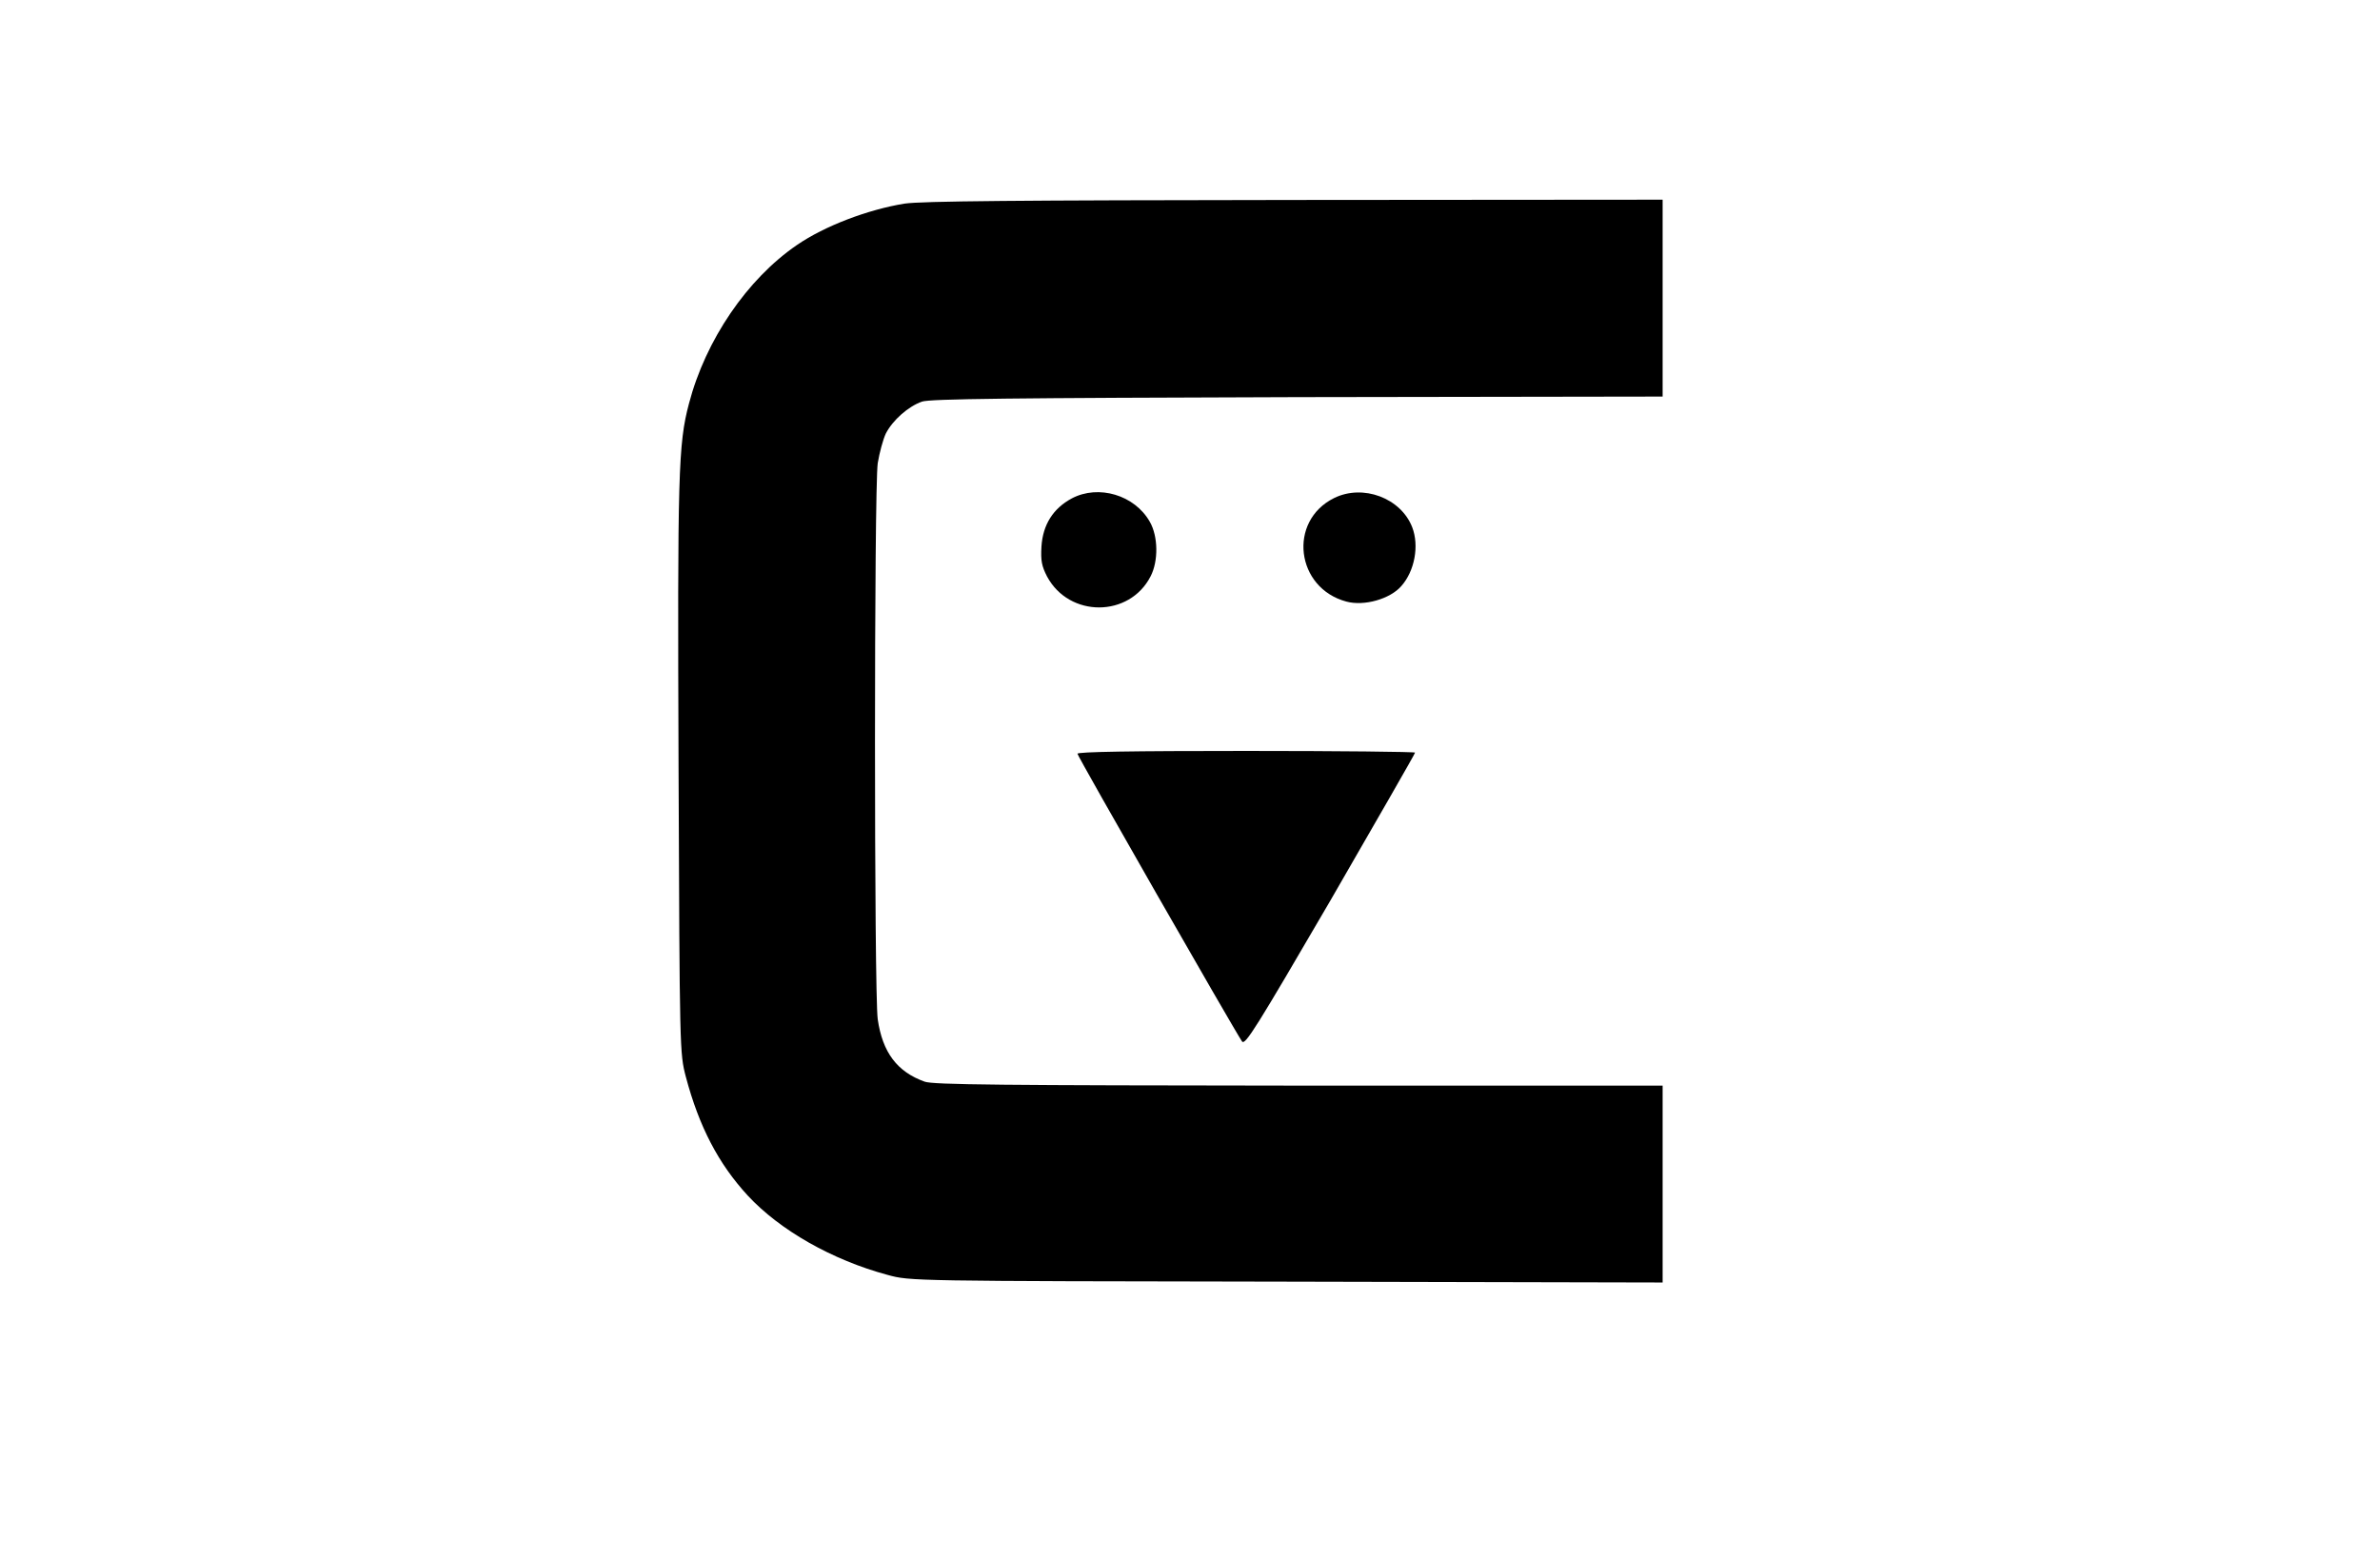 <?xml version="1.0" standalone="no"?>
<!DOCTYPE svg PUBLIC "-//W3C//DTD SVG 20010904//EN"
 "http://www.w3.org/TR/2001/REC-SVG-20010904/DTD/svg10.dtd">
<svg version="1.0" xmlns="http://www.w3.org/2000/svg"
 width="846pt" height="554pt" viewBox="0 0 846 554"
 preserveAspectRatio="xMidYMid meet">

<g transform="translate(0,554) scale(0.1,-0.1)"
fill="#000000" stroke="none">
<path d="M3215 4816 c-129 -21 -283 -79 -382 -147 -177 -121 -325 -338 -384
-564 -38 -143 -41 -247 -37 -1295 4 -1009 4 -1015 26 -1099 47 -177 116 -309
220 -422 114 -123 300 -229 497 -282 80 -22 83 -22 1418 -24 l1337 -3 0 350 0
350 -1292 0 c-1059 1 -1300 3 -1331 14 -98 35 -150 104 -167 222 -13 92 -13
1885 0 1977 6 37 19 85 29 106 25 48 80 96 128 113 30 10 311 13 1336 16
l1297 2 0 350 0 350 -1307 -1 c-992 -1 -1327 -4 -1388 -13z"/>
<path d="M3810 3768 c-67 -36 -103 -94 -108 -171 -3 -51 1 -70 20 -107 79
-147 293 -146 368 1 28 54 27 142 -3 194 -54 95 -182 133 -277 83z"/>
<path d="M4742 3769 c-165 -82 -136 -320 44 -368 63 -17 155 9 195 55 48 54
64 144 39 209 -40 104 -175 155 -278 104z"/>
<path d="M3830 2860 c0 -9 554 -977 585 -1023 11 -15 51 50 314 501 165 286
301 522 301 526 0 3 -270 6 -600 6 -406 0 -600 -3 -600 -10z"/>
</g>
</svg>
